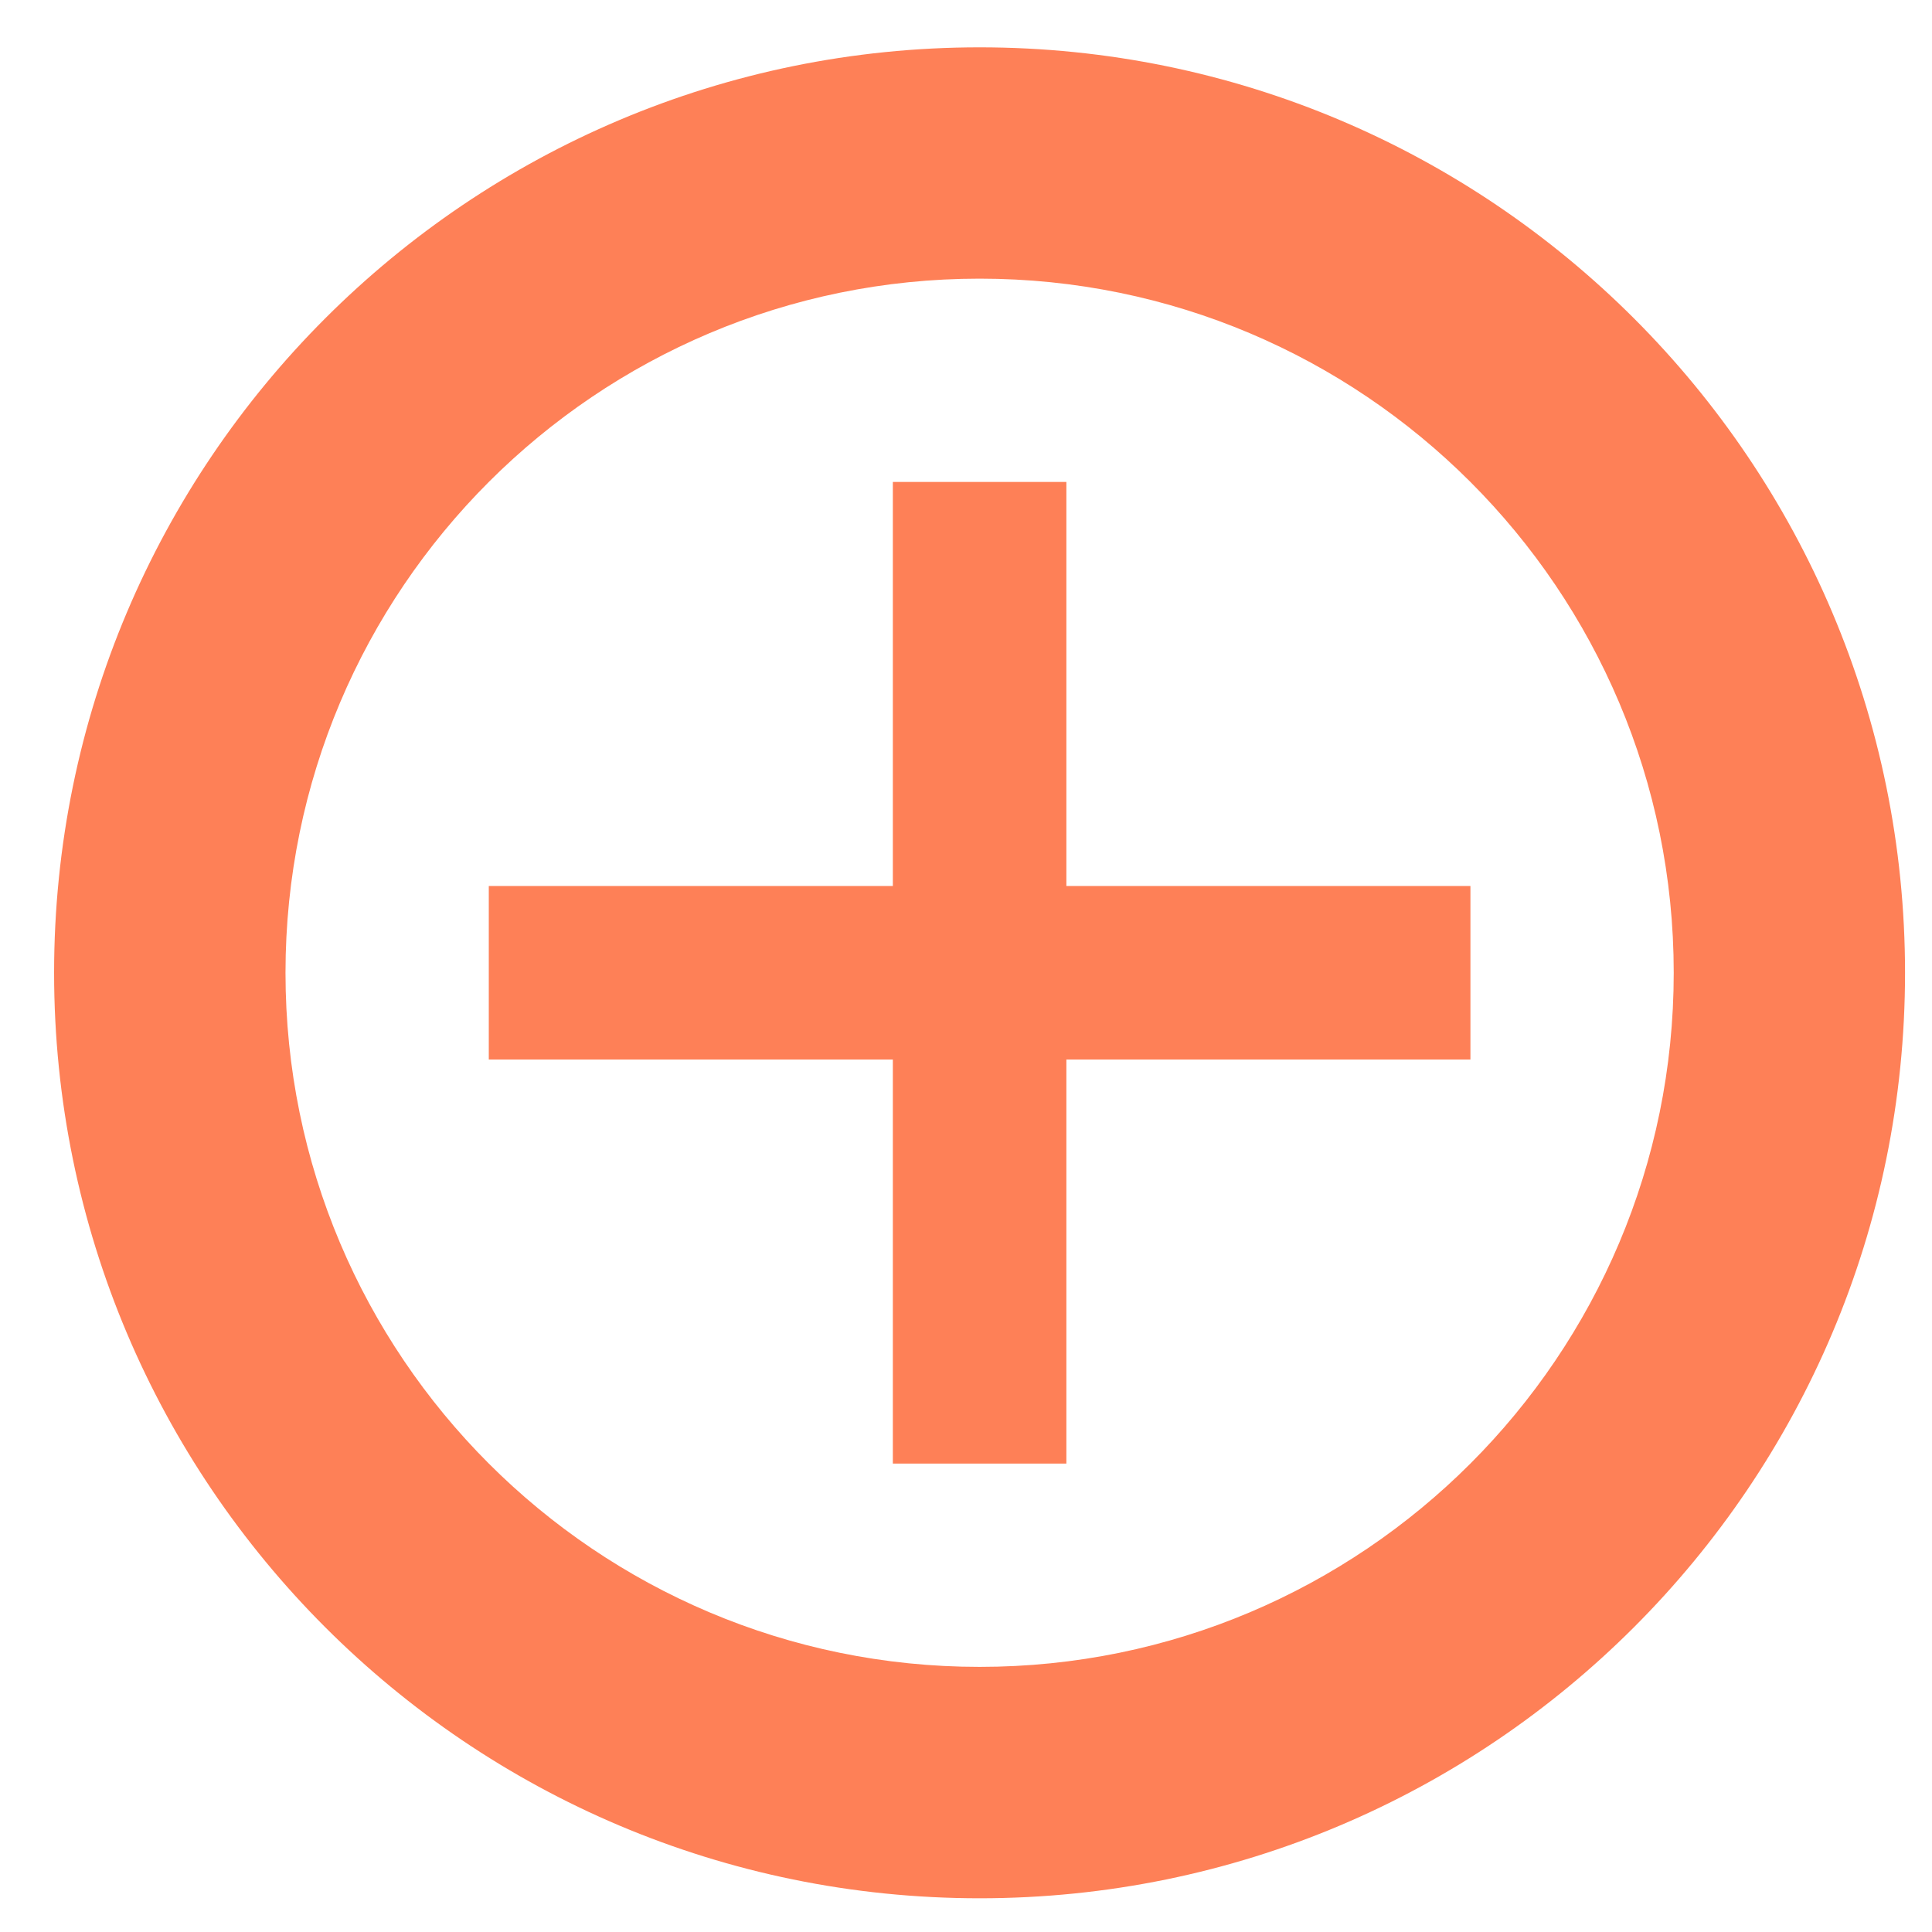<svg width="22" height="22" viewBox="0 0 22 22" fill="none" xmlns="http://www.w3.org/2000/svg">
<path fill-rule="evenodd" clip-rule="evenodd" d="M11.155 18.981C15.52 18.981 19.059 15.442 19.059 11.077C19.059 6.712 15.52 3.173 11.155 3.173C6.79 3.173 3.251 6.712 3.251 11.077C3.251 15.442 6.79 18.981 11.155 18.981ZM11.155 21.616C16.975 21.616 21.693 16.898 21.693 11.077C21.693 5.257 16.975 0.539 11.155 0.539C5.335 0.539 0.616 5.257 0.616 11.077C0.616 16.898 5.335 21.616 11.155 21.616Z" fill="#FE8057"/>
<path fill-rule="evenodd" clip-rule="evenodd" d="M10.167 12.065V16.666H12.143V12.065H16.744V10.089H12.143V5.488H10.167V10.089H5.566V12.065H10.167Z" fill="#FE8057"/>
</svg>
